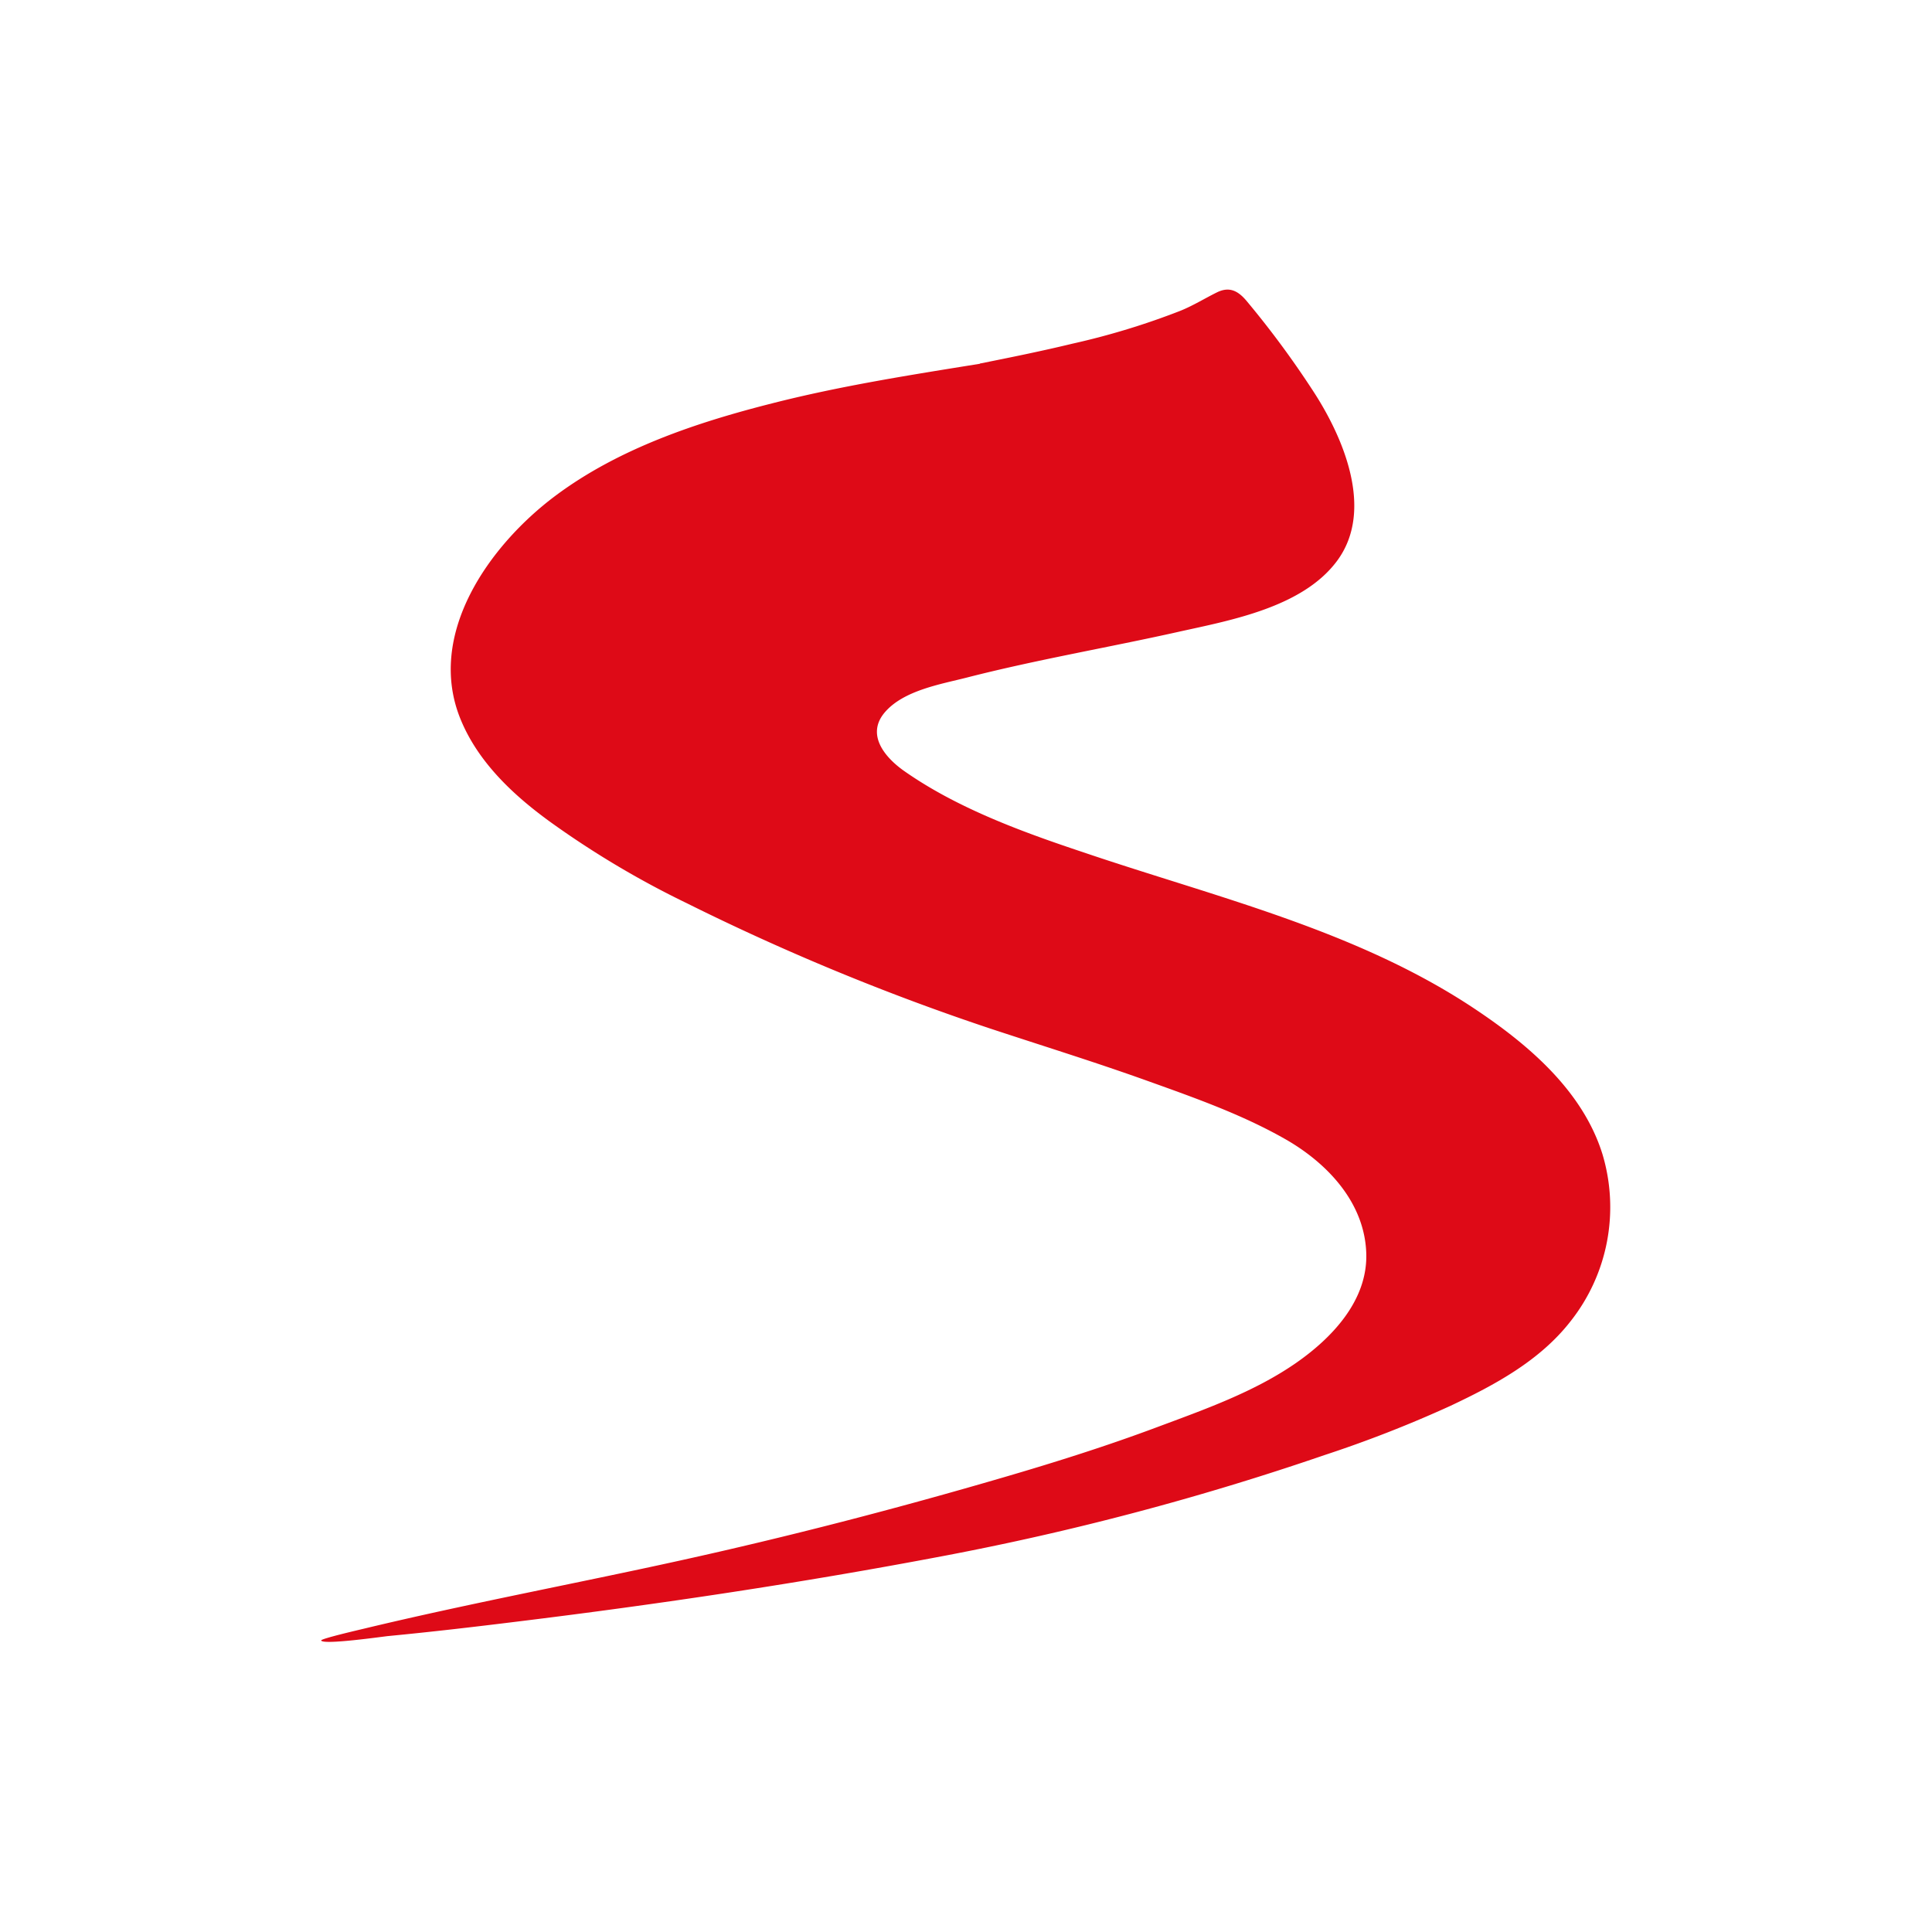 <svg xmlns="http://www.w3.org/2000/svg" viewBox="0 0 283.46 283.46"><defs><style>.cls-1{fill:#fff;}.cls-2{fill:#de0a17;fill-rule:evenodd;}</style></defs><title>seznamcz</title><g id="Layer_2" data-name="Layer 2"><g id="Ostatní_CZ_kanály" data-name="Ostatní CZ kanály"><g id="seznamcz"><rect class="cls-1" width="283.46" height="283.46"/><path id="logo" class="cls-2" d="M143.77,53.37c-10.23,1.65-20.47,3.25-30.53,5.82C102.15,62,90.75,65.82,81.49,72.74c-9.72,7.27-19.07,20.4-13.87,32.9,2.58,6.22,7.68,11,13,14.87a134.53,134.53,0,0,0,20.13,12,344.69,344.69,0,0,0,44.39,18.35c7.78,2.57,15.63,5,23.34,7.77,7,2.51,14.06,5,20.49,8.73,6,3.54,11.31,9.26,11.49,16.64.16,6.87-5.06,12.33-10.35,16-6.14,4.25-13.4,6.8-20.34,9.39-7.38,2.76-14.89,5.13-22.45,7.34-15.73,4.6-31.64,8.73-47.64,12.25-15.44,3.4-31,6.3-46.38,10-.36.09-6.27,1.45-6.18,1.71.26.69,9.1-.58,9.83-.65,6.36-.61,12.69-1.35,19-2.13,20.82-2.55,41.65-5.67,62.26-9.58a403.38,403.38,0,0,0,56.11-14.84,178.91,178.91,0,0,0,18.45-7.21c6.5-3.06,13.13-6.62,17.64-12.4a27,27,0,0,0,4.71-24.51c-2.88-9.31-10.87-16.1-18.73-21.34-17.33-11.56-38-16.38-57.5-23-9-3-18.56-6.49-26.36-12-2.78-2-5.47-5.29-2.71-8.52s8.25-4.13,12-5.09C152.11,96.78,162.64,95,173,92.68c7.65-1.69,18.07-3.59,23.12-10.32,5.67-7.55.86-18.46-3.63-25.25a136.89,136.89,0,0,0-9.63-13c-1.26-1.49-2.54-2.09-4.32-1.21s-3.45,1.92-5.31,2.68a108.78,108.78,0,0,1-15.87,4.84c-4.51,1.09-9,2-13.6,2.92"/></g></g></g></svg>